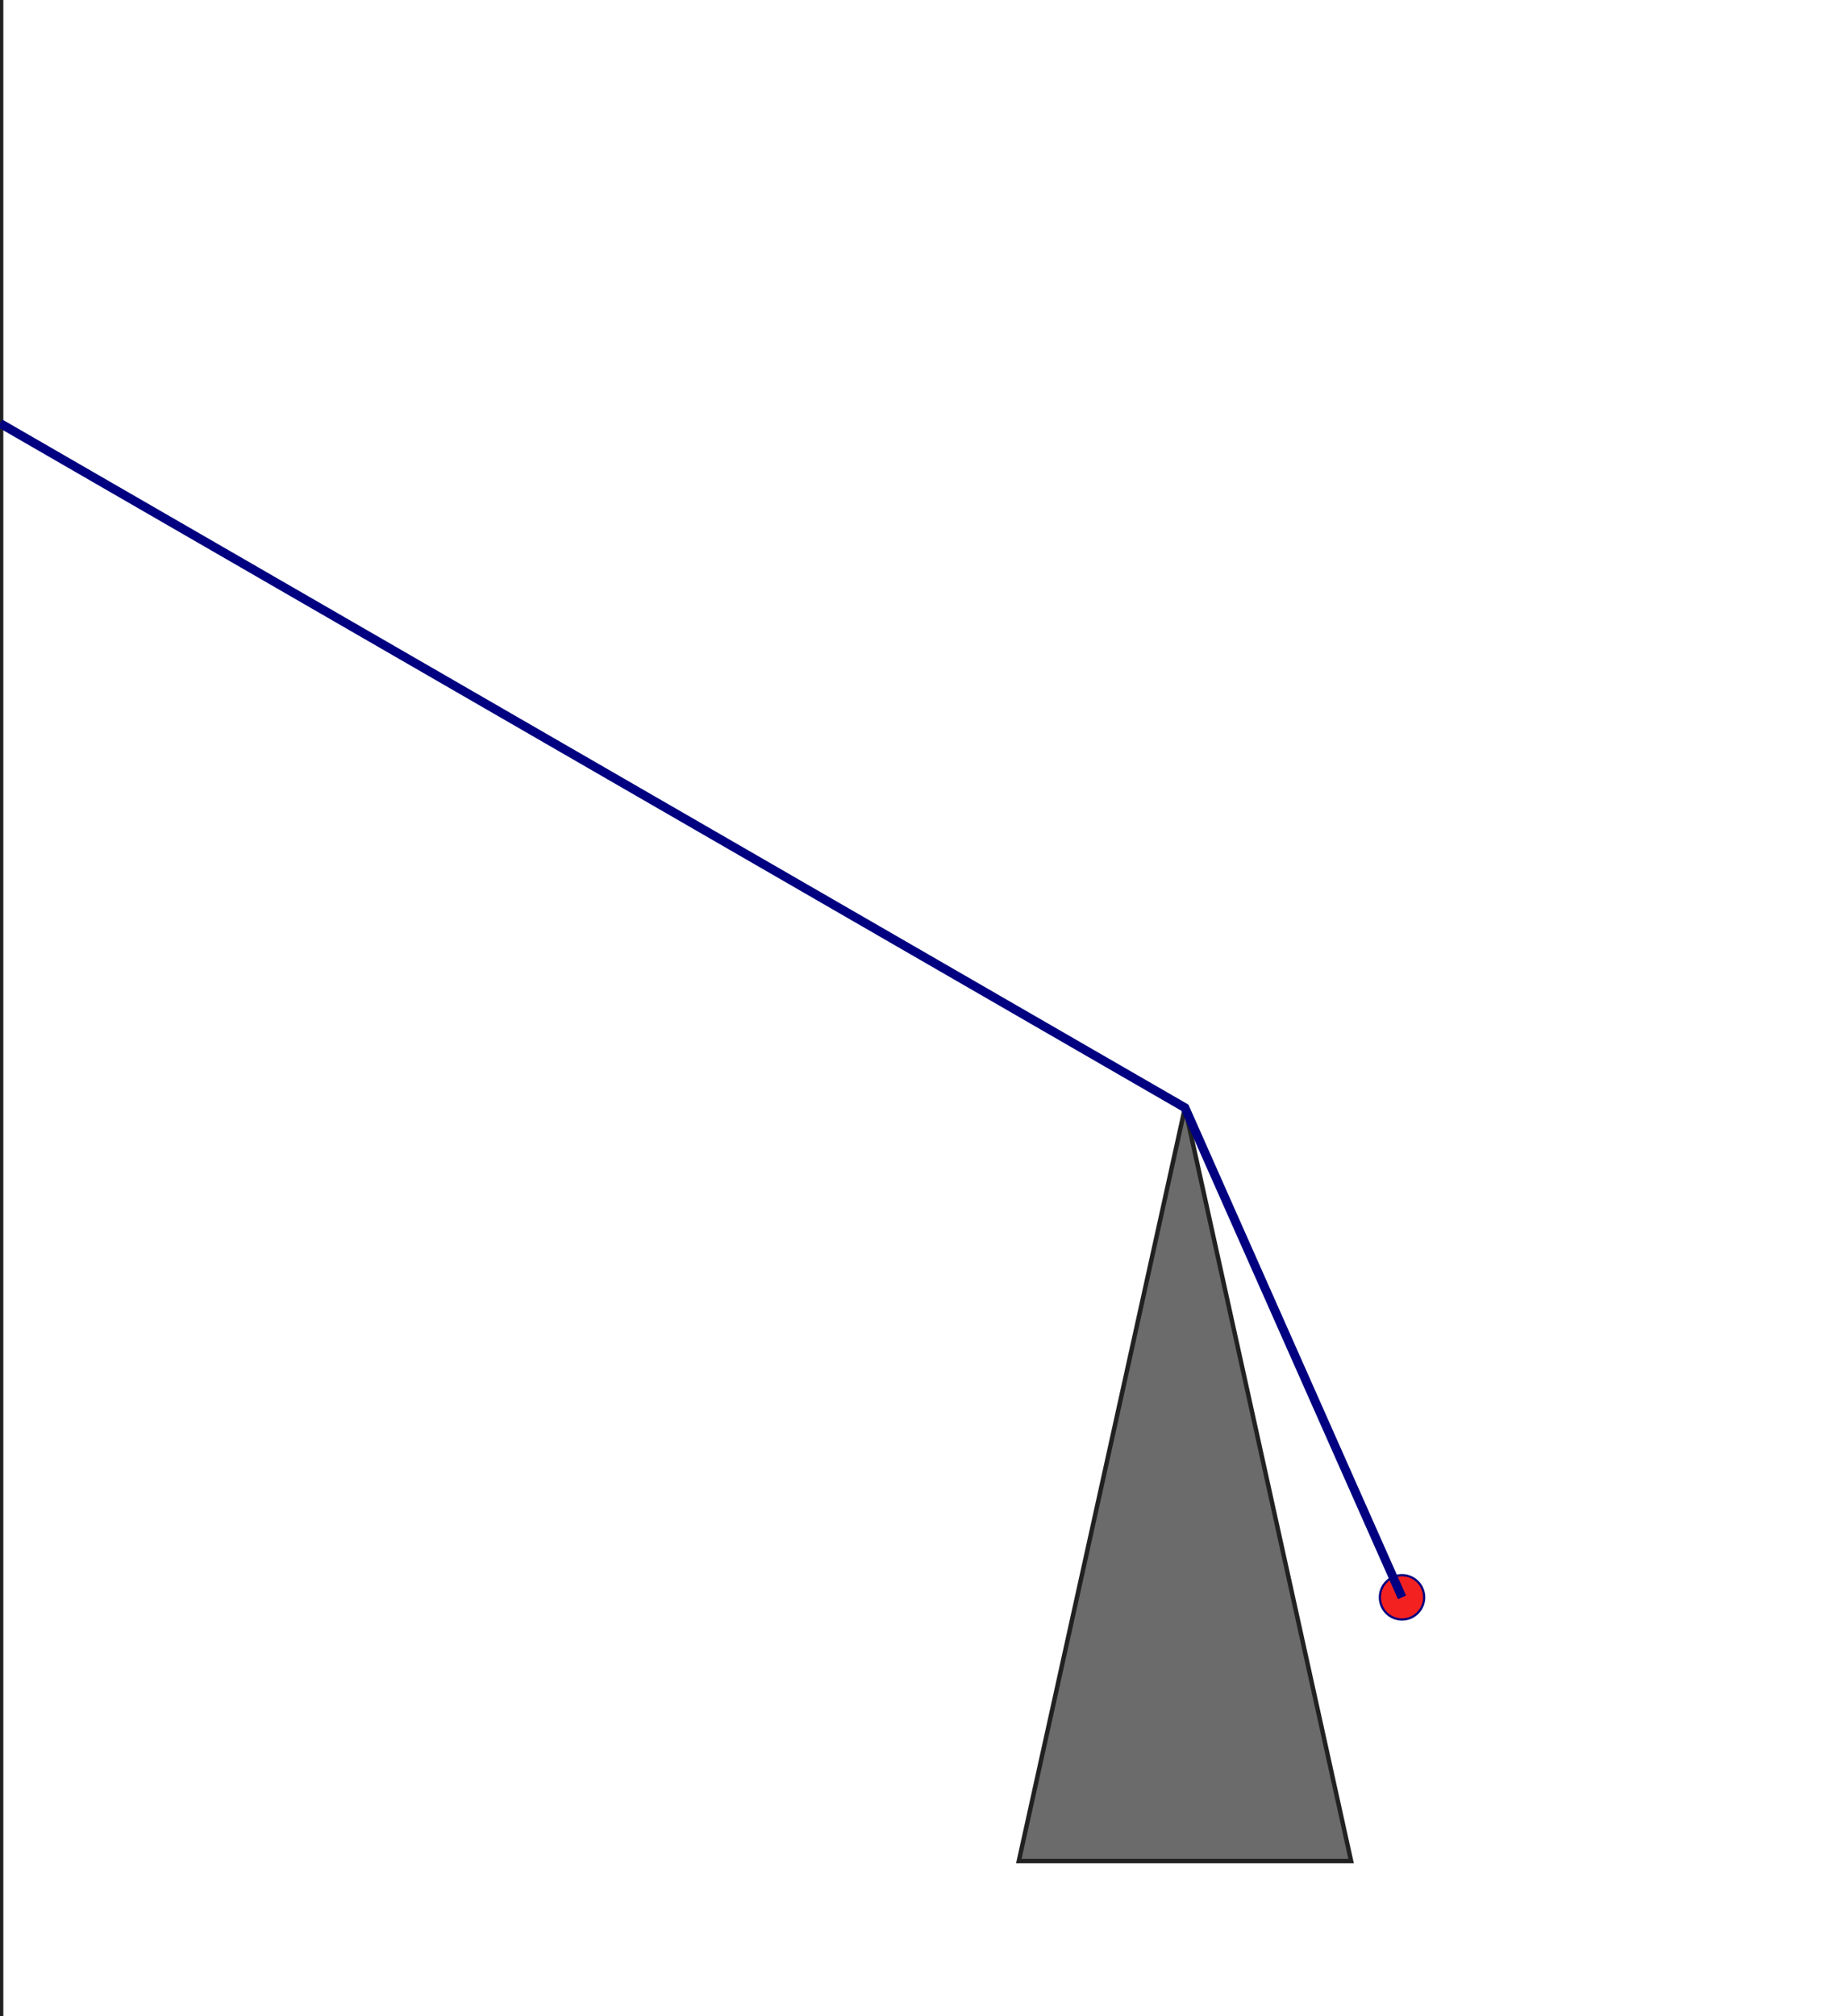  <svg version="1.1" viewBox="0 0 833 910 " xmlns="http://www.w3.org/2000/svg">
    <g transform="scale(1 -1)">
    <g transform="translate(0 -910)">
	    <line id="y" x1="0" x2="0" y1="0" y2=" 910" fill="none" stroke="#212121" stroke-width="3"/> 
<polygon id="P1" points="535.0 410.0 610.0 70.0 460.0 70.0 " fill="#6B6B6B" stroke="#212121" stroke-width="2"/>
 <circle id="L" cx="633.0" cy="189.0" r="10" fill="#F42121" stroke="#000080" stroke-width="1"/>
 <polyline id="R" points="633.0 189.0 535.0 410.0 0.0 718.93 " fill="none" stroke="#000080" stroke-width="4"/>
</g>
    </g>
    </svg>